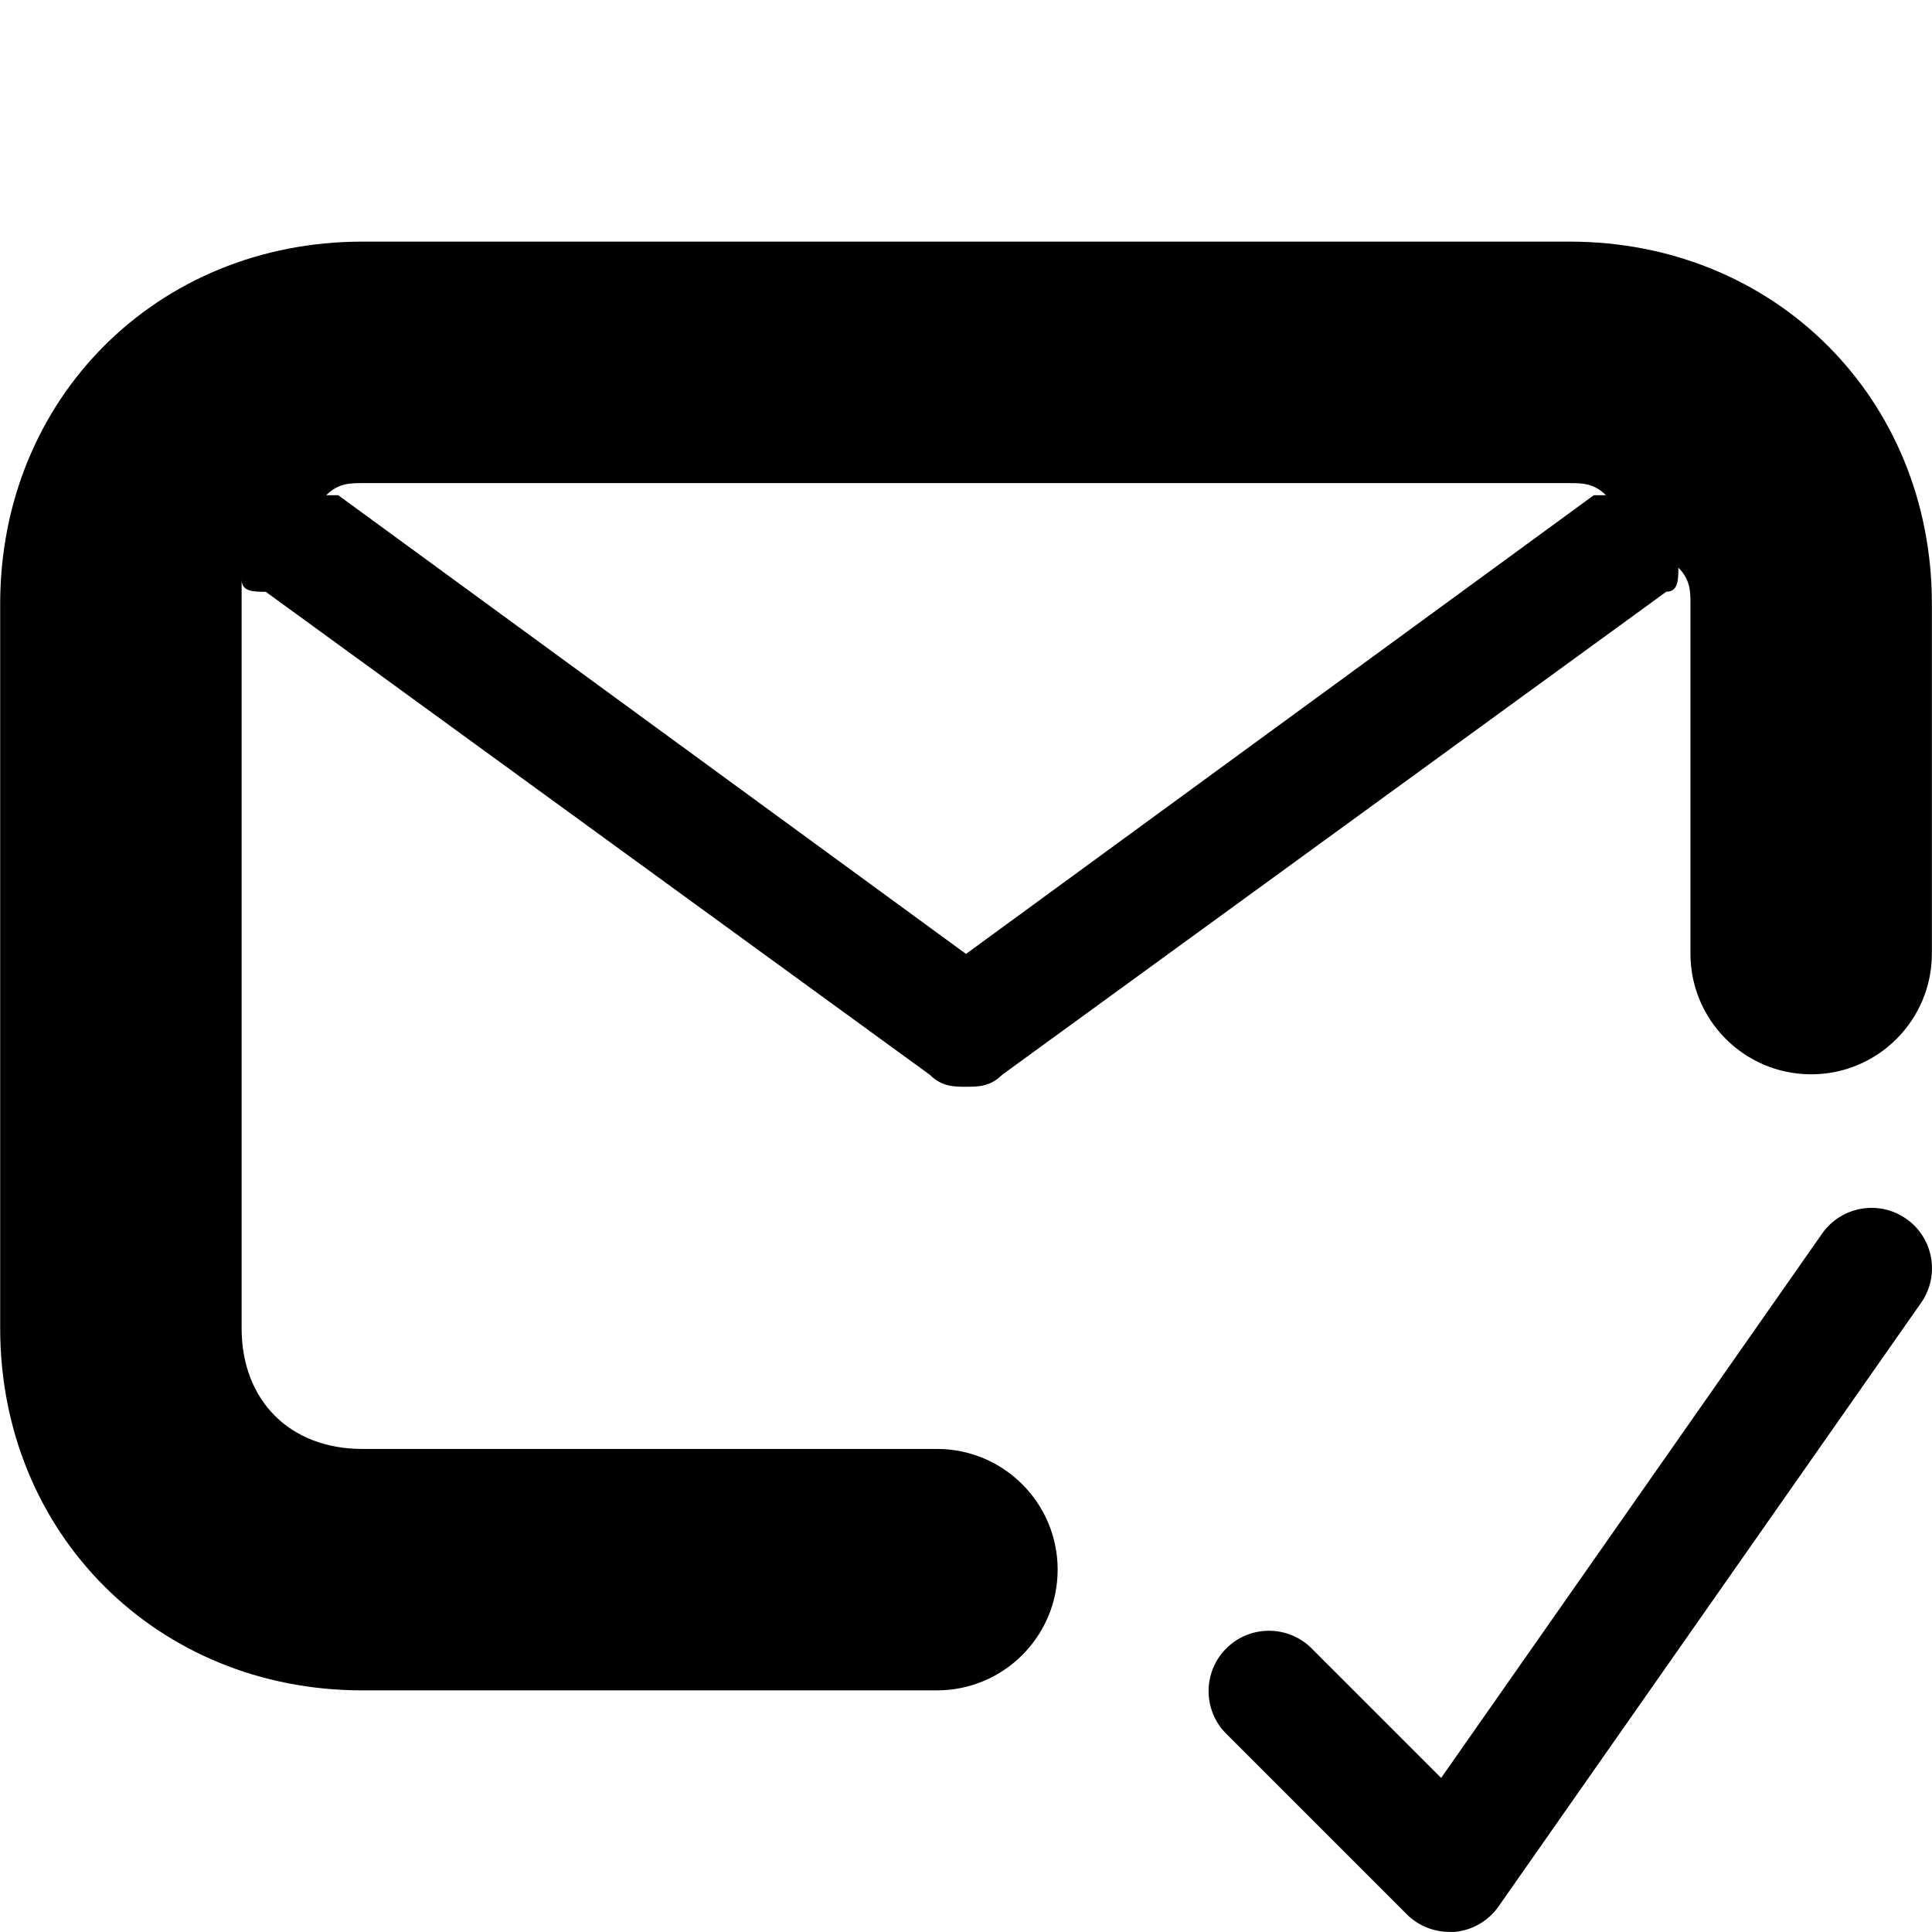 <?xml version="1.0" encoding="utf-8"?>
<!DOCTYPE svg PUBLIC "-//W3C//DTD SVG 1.1//EN" "http://www.w3.org/Graphics/SVG/1.1/DTD/svg11.dtd">
<svg version="1.1" xmlns="http://www.w3.org/2000/svg" xmlns:xlink="http://www.w3.org/1999/xlink" x="0px"
	 y="0px" width="32px" height="32px" viewBox="0 0 32 32" enable-background="new 0 0 32 32" xml:space="preserve">
<path d="M24.006,31.998c-0.266,0-0.52-0.105-0.707-0.293l-3-3c-0.384-0.397-0.373-1.03,0.024-1.414c0.388-0.374,1.002-0.374,1.39,0
	l2.157,2.157l6.315-9.023c0.321-0.449,0.945-0.554,1.395-0.233c0.444,0.316,0.553,0.93,0.244,1.38l-7,10
	c-0.168,0.243-0.436,0.399-0.731,0.427C24.064,32,24.035,32,24.006,31.998z"/>
<path d="M25.999,4.002H6.002c-3.4,0-5.999,2.599-5.999,5.999V22c0,3.399,2.599,5.998,5.999,5.998h9.517c1.104,0,1.999-0.896,1.999-2
	c0-1.104-0.896-1.999-1.999-1.999H6.002c-1.2,0-2-0.801-2-1.999V9.601c0,0.201,0.2,0.201,0.4,0.201l10.999,8
	C15.6,18,15.801,18,16,18s0.4,0,0.6-0.199l10.999-8c0.2,0,0.2-0.201,0.2-0.399c0.2,0.199,0.2,0.399,0.2,0.599v5.793
	c0,1.104,0.895,2,2,2c1.104,0,1.999-0.896,1.999-2v-5.793C31.998,6.601,29.398,4.002,25.999,4.002z M26.399,8.202L16,15.8
	L5.602,8.202H5.403c0.199-0.2,0.399-0.2,0.599-0.2h19.997c0.2,0,0.4,0,0.6,0.2H26.399z"/>
</svg>
